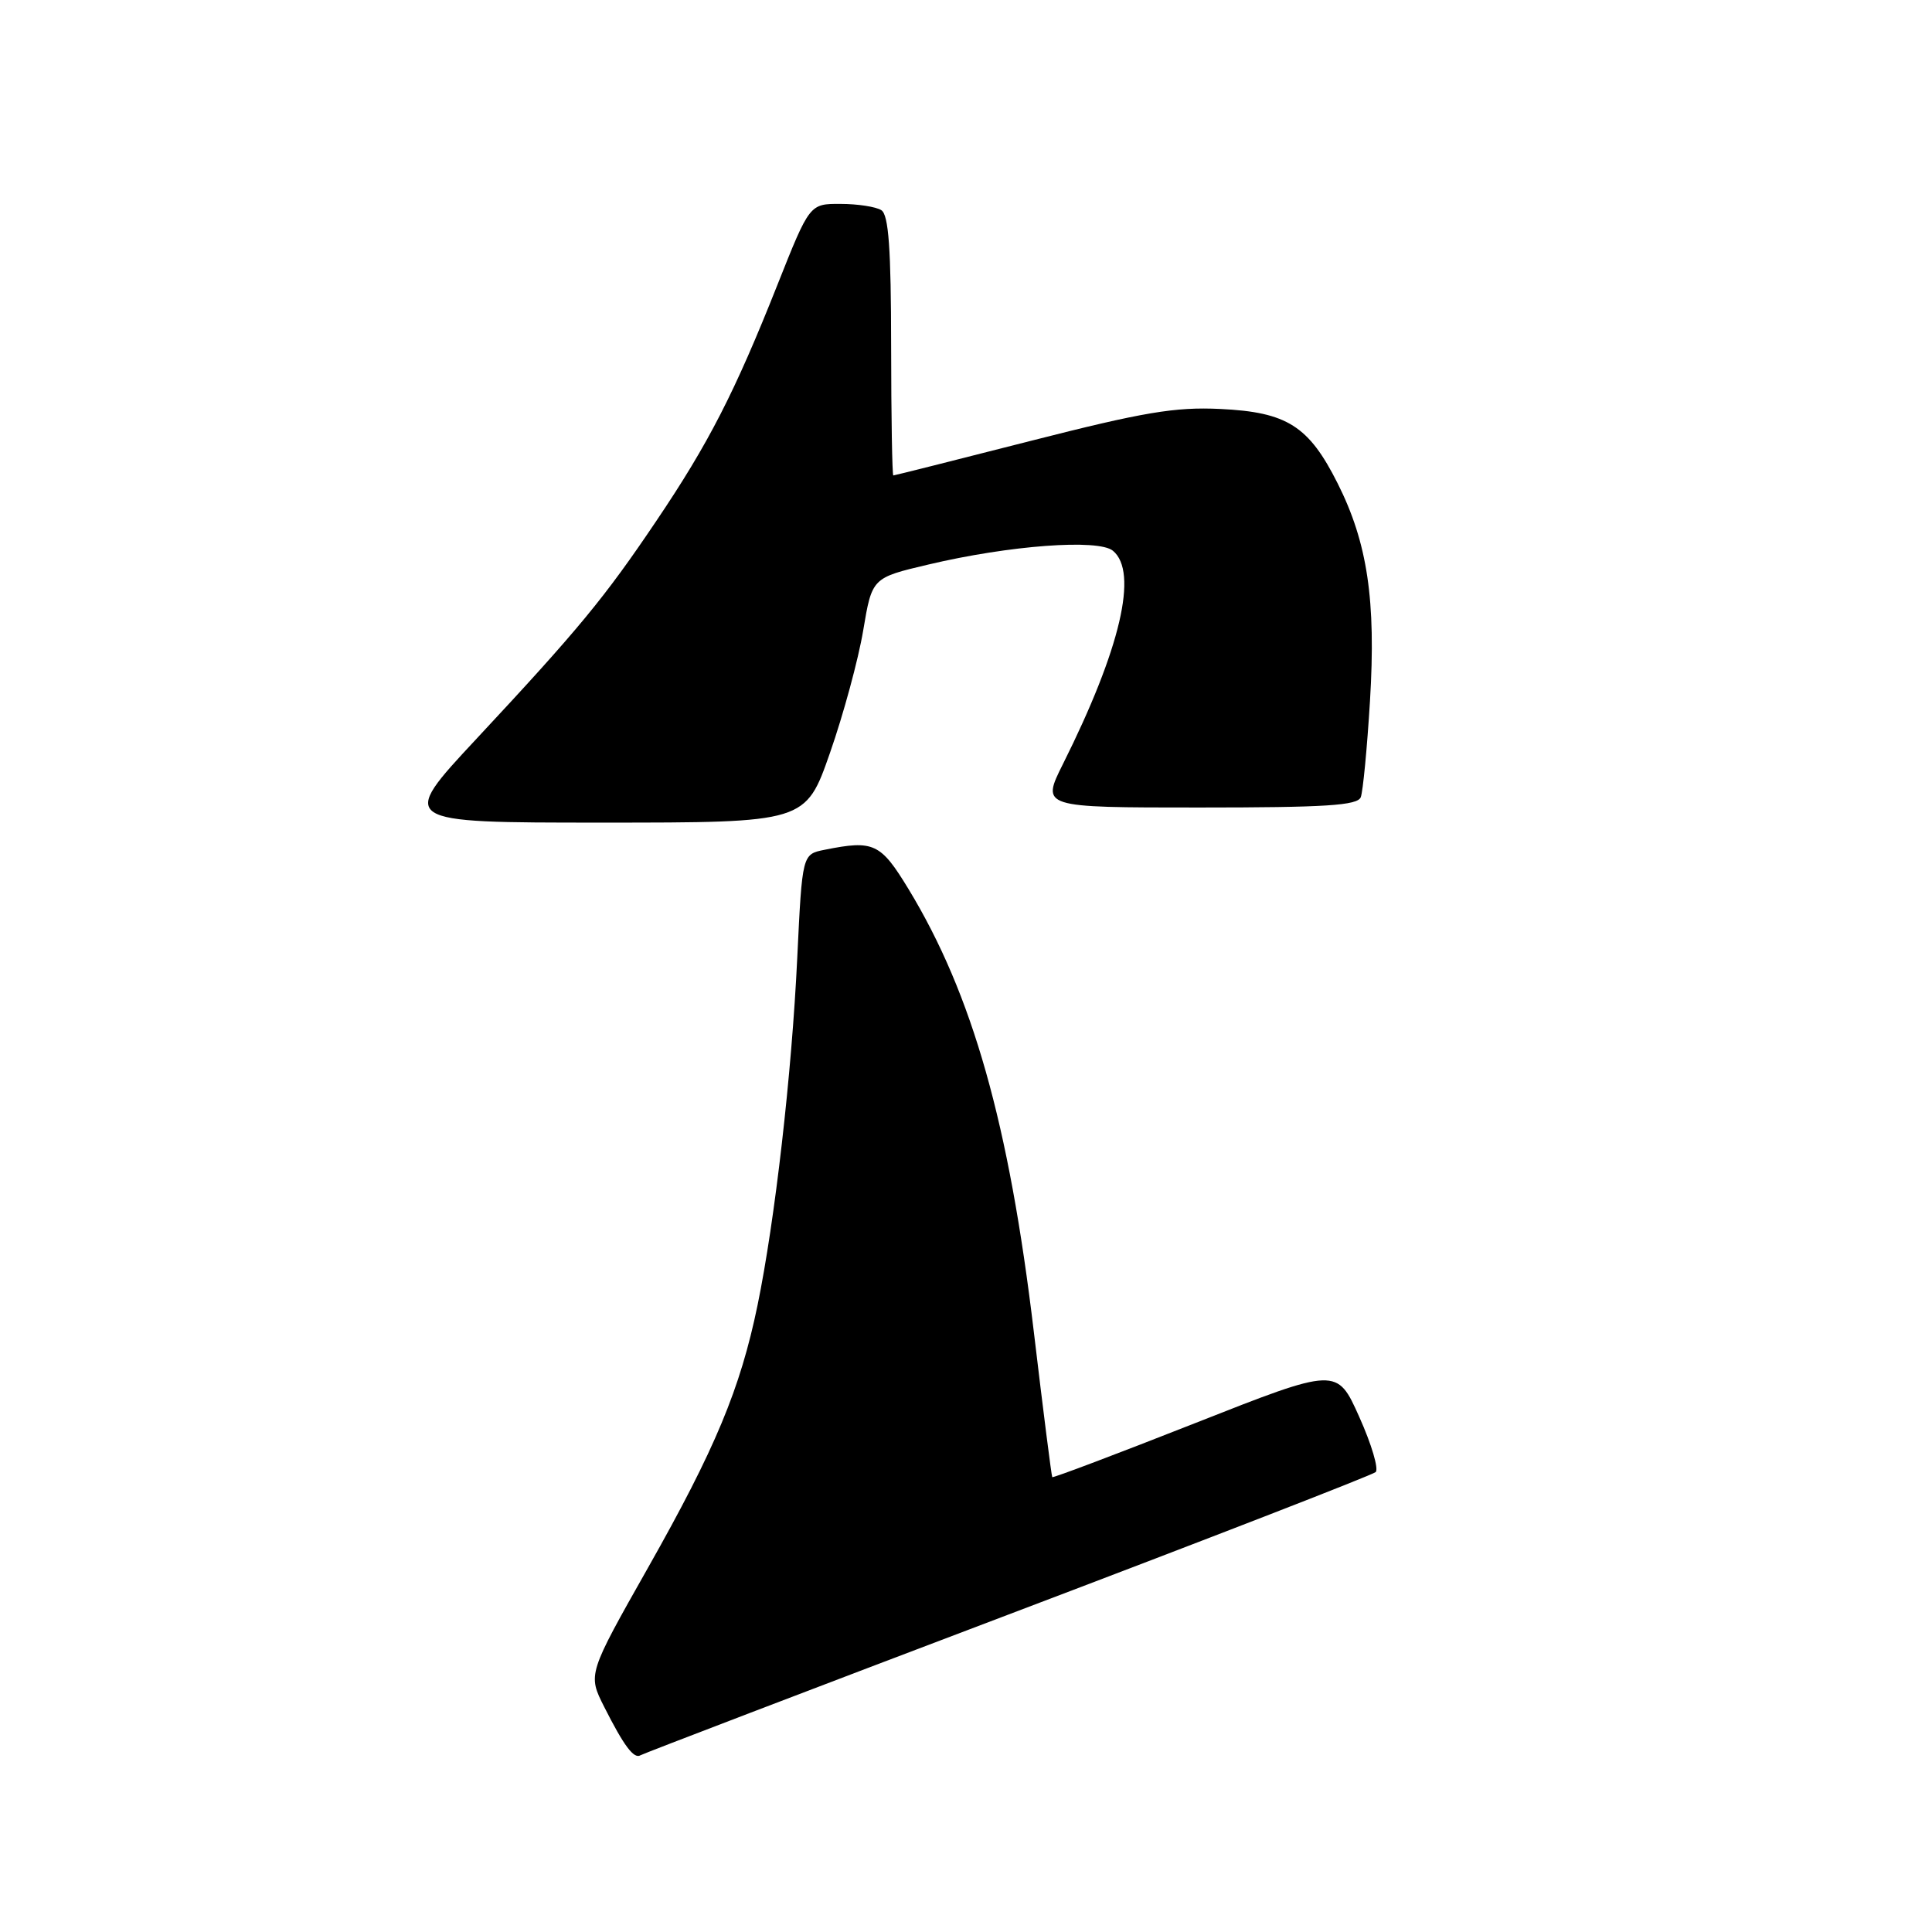 <?xml version="1.0" encoding="UTF-8" standalone="no"?>
<!DOCTYPE svg PUBLIC "-//W3C//DTD SVG 1.1//EN" "http://www.w3.org/Graphics/SVG/1.1/DTD/svg11.dtd" >
<svg xmlns="http://www.w3.org/2000/svg" xmlns:xlink="http://www.w3.org/1999/xlink" version="1.1" viewBox="0 0 256 256">
 <g >
 <path fill="currentColor"
d=" M 133.51 213.98 C 159.91 203.97 181.85 195.45 182.28 195.06 C 182.71 194.66 181.74 191.37 180.11 187.75 C 177.16 181.16 177.16 181.16 158.39 188.56 C 148.07 192.63 139.54 195.85 139.43 195.73 C 139.33 195.60 138.23 186.95 136.99 176.50 C 133.70 148.85 128.86 131.77 120.38 117.80 C 116.68 111.72 115.78 111.29 109.27 112.60 C 106.30 113.19 106.30 113.19 105.64 126.92 C 104.91 142.33 102.68 161.77 100.38 172.94 C 98.09 184.03 94.78 191.97 85.90 207.67 C 77.88 221.85 77.88 221.85 80.06 226.17 C 82.67 231.34 84.00 233.12 84.87 232.58 C 85.23 232.36 107.12 223.99 133.51 213.98 Z  M 109.98 99.75 C 111.76 94.66 113.74 87.36 114.38 83.53 C 115.55 76.56 115.55 76.56 123.03 74.80 C 133.75 72.26 145.55 71.38 147.47 72.98 C 150.86 75.79 148.48 85.97 140.84 101.25 C 137.97 107.00 137.97 107.00 158.88 107.00 C 175.68 107.00 179.89 106.73 180.31 105.63 C 180.60 104.87 181.15 99.13 181.53 92.88 C 182.34 79.54 181.20 71.91 177.24 64.04 C 173.42 56.44 170.54 54.61 161.70 54.19 C 155.70 53.90 151.51 54.61 136.57 58.42 C 126.71 60.94 118.51 63.00 118.37 63.00 C 118.22 63.00 118.09 55.27 118.08 45.83 C 118.07 32.96 117.75 28.46 116.78 27.85 C 116.08 27.40 113.65 27.02 111.39 27.02 C 107.28 27.00 107.28 27.00 103.01 37.75 C 97.36 51.99 93.89 58.76 86.99 68.99 C 80.11 79.21 76.68 83.37 63.14 97.89 C 52.78 109.00 52.78 109.00 79.76 109.00 C 106.75 109.00 106.75 109.00 109.98 99.75 Z "/>
</g>
</svg>